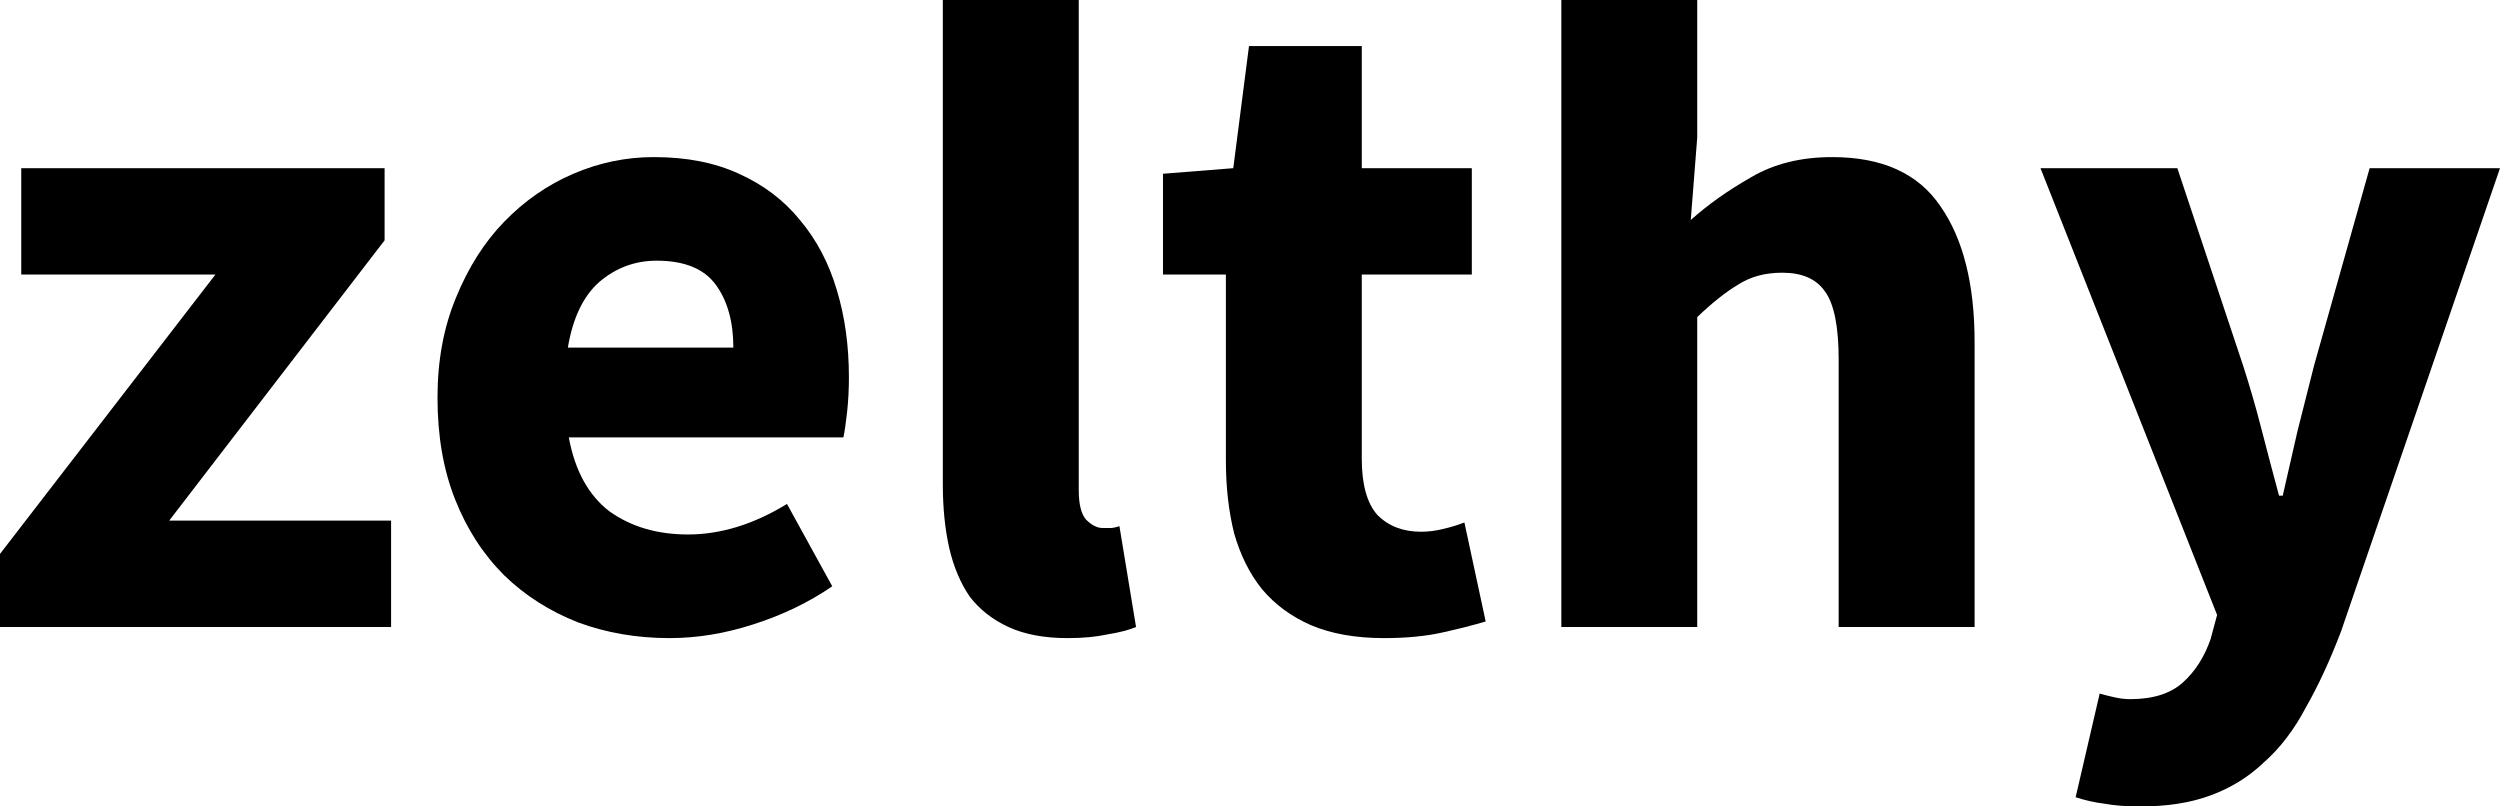 <svg width="62" height="20" viewBox="0 0 62 20" fill="none" xmlns="http://www.w3.org/2000/svg">
<path d="M0 15.55L0 13.737L5.342 6.809L0.527 6.809L0.527 4.171L9.538 4.171L9.538 5.96L4.196 12.911L9.699 12.911V15.55L0 15.55Z" fill="black"/>
<path d="M16.605 15.825C15.795 15.825 15.038 15.695 14.335 15.435C13.632 15.159 13.021 14.77 12.501 14.265C11.981 13.745 11.576 13.118 11.286 12.384C10.995 11.65 10.85 10.809 10.85 9.86C10.85 8.943 11.003 8.117 11.308 7.383C11.614 6.633 12.012 6.006 12.501 5.502C13.005 4.982 13.578 4.584 14.22 4.309C14.862 4.033 15.527 3.896 16.215 3.896C17.025 3.896 17.729 4.033 18.325 4.309C18.936 4.584 19.441 4.966 19.838 5.456C20.251 5.945 20.556 6.526 20.755 7.199C20.954 7.857 21.053 8.576 21.053 9.356C21.053 9.661 21.038 9.952 21.007 10.227C20.977 10.503 20.946 10.709 20.916 10.847L14.106 10.847C14.259 11.673 14.595 12.284 15.115 12.682C15.65 13.064 16.299 13.255 17.064 13.255C17.874 13.255 18.692 13.003 19.517 12.498L20.64 14.54C20.06 14.938 19.41 15.251 18.692 15.481C17.988 15.71 17.293 15.825 16.605 15.825ZM14.083 8.621L18.187 8.621C18.187 7.979 18.042 7.459 17.752 7.062C17.461 6.664 16.972 6.465 16.284 6.465C15.749 6.465 15.275 6.641 14.862 6.993C14.465 7.344 14.205 7.887 14.083 8.621Z" fill="black"/>
<path d="M26.478 15.825C25.897 15.825 25.408 15.733 25.01 15.55C24.613 15.366 24.292 15.114 24.047 14.793C23.818 14.456 23.65 14.058 23.543 13.6C23.436 13.126 23.382 12.598 23.382 12.017L23.382 0L26.753 0L26.753 12.154C26.753 12.506 26.814 12.751 26.936 12.888C27.074 13.026 27.211 13.095 27.349 13.095C27.425 13.095 27.487 13.095 27.532 13.095C27.594 13.095 27.67 13.08 27.762 13.049L28.174 15.55C27.991 15.626 27.754 15.687 27.464 15.733C27.189 15.794 26.86 15.825 26.478 15.825Z" fill="black"/>
<path d="M34.322 15.825C33.619 15.825 33.016 15.718 32.511 15.504C32.022 15.29 31.617 14.991 31.296 14.609C30.99 14.227 30.761 13.768 30.608 13.232C30.47 12.682 30.402 12.078 30.402 11.42L30.402 6.809L28.842 6.809V4.309L30.585 4.171L30.975 1.143L33.772 1.143V4.171L36.501 4.171V6.809L33.772 6.809V11.374C33.772 12.017 33.902 12.483 34.162 12.774C34.437 13.049 34.796 13.187 35.24 13.187C35.423 13.187 35.606 13.164 35.79 13.118C35.989 13.072 36.164 13.018 36.317 12.957L36.845 15.412C36.539 15.504 36.18 15.595 35.767 15.687C35.354 15.779 34.873 15.825 34.322 15.825Z" fill="black"/>
<path d="M38.721 15.55V0L42.091 0V3.414L41.931 5.456C42.359 5.073 42.855 4.722 43.421 4.4C43.986 4.064 44.659 3.896 45.439 3.896C46.677 3.896 47.571 4.301 48.121 5.112C48.687 5.922 48.97 7.046 48.97 8.484V15.55H45.599V8.92C45.599 8.094 45.484 7.528 45.255 7.222C45.041 6.916 44.69 6.763 44.2 6.763C43.773 6.763 43.406 6.863 43.1 7.062C42.794 7.245 42.458 7.513 42.091 7.864V15.55H38.721Z" fill="black"/>
<path d="M53.081 20C52.729 20 52.431 19.977 52.186 19.931C51.942 19.901 51.705 19.847 51.476 19.771L52.072 17.201C52.179 17.232 52.301 17.262 52.439 17.293C52.576 17.324 52.706 17.339 52.828 17.339C53.394 17.339 53.83 17.201 54.135 16.926C54.441 16.651 54.67 16.291 54.823 15.848L54.984 15.251L50.604 4.171L53.998 4.171L55.626 9.057C55.794 9.577 55.947 10.105 56.084 10.64C56.222 11.175 56.367 11.726 56.52 12.292H56.612C56.734 11.757 56.856 11.221 56.979 10.686C57.116 10.136 57.254 9.593 57.391 9.057L58.767 4.171H62L58.056 15.664C57.781 16.383 57.491 17.01 57.185 17.545C56.895 18.096 56.551 18.547 56.153 18.899C55.771 19.266 55.328 19.541 54.823 19.725C54.334 19.908 53.753 20 53.081 20Z" fill="black"/>
</svg>
